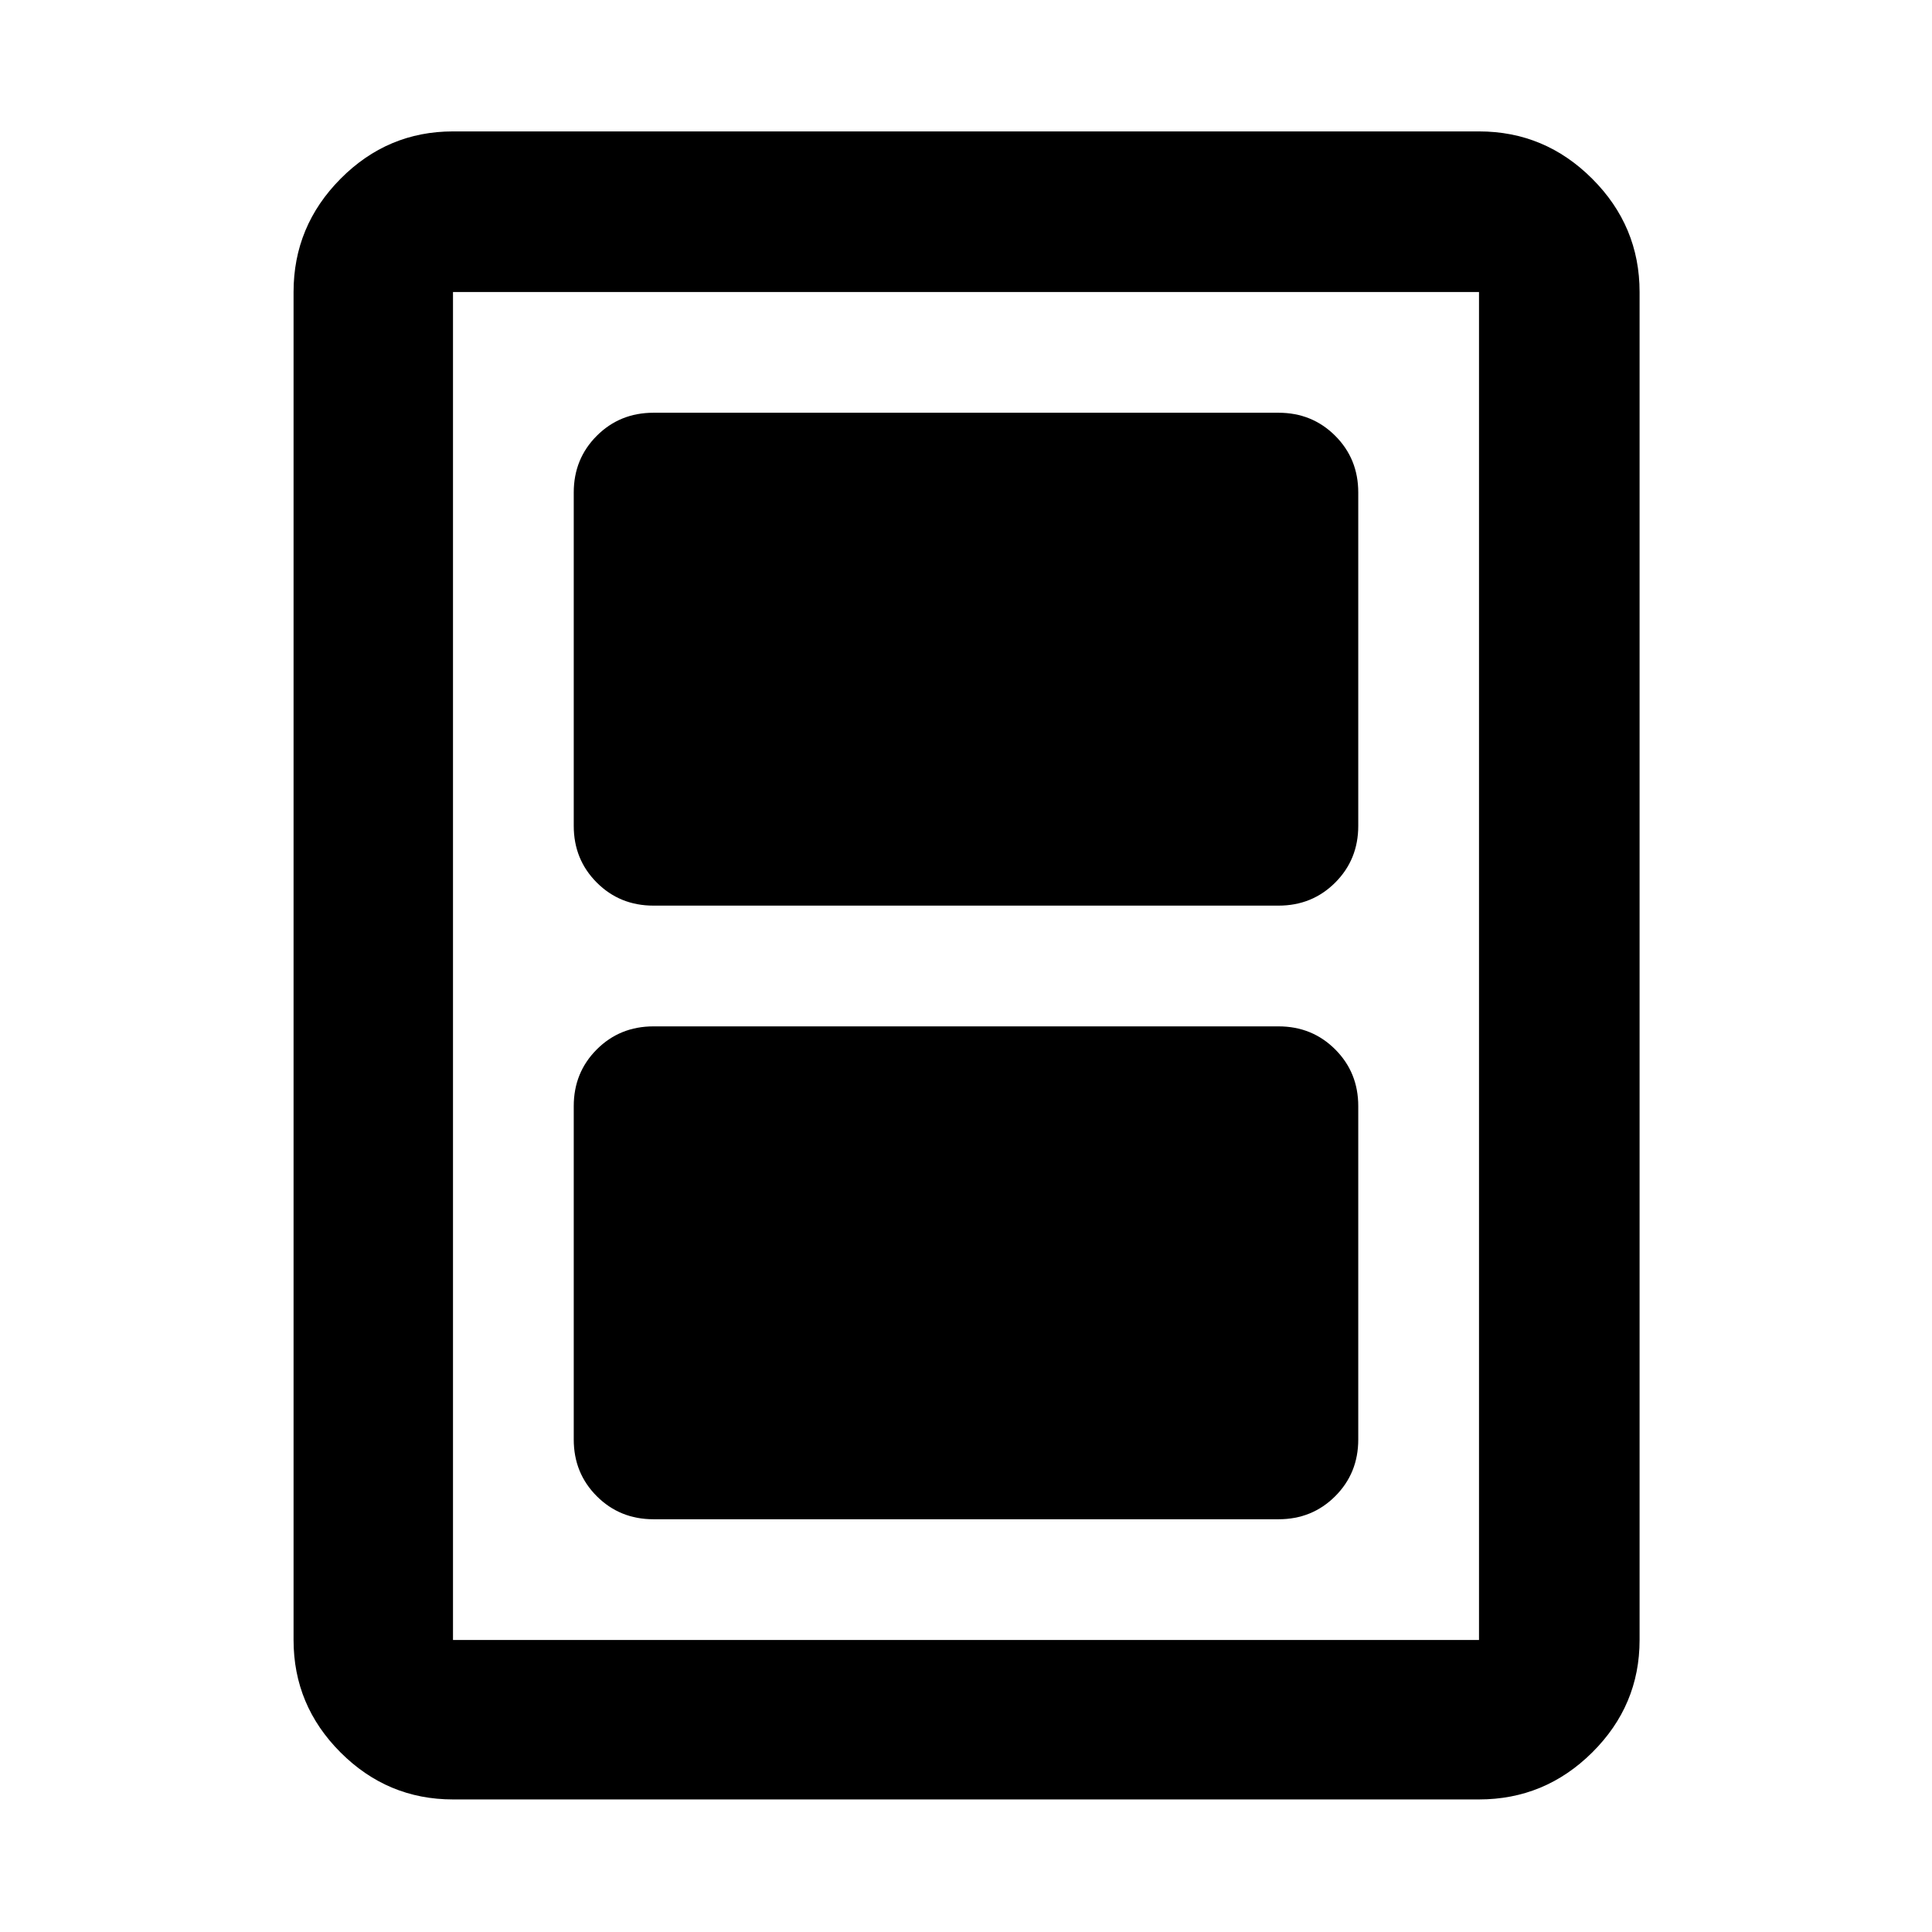 <svg xmlns="http://www.w3.org/2000/svg" height="48" viewBox="0 -960 960 960" width="48"><path d="M324.7-205.09h310.6q16.71 0 28.16-11.45t11.45-28.16v-165.69q0-16.71-11.45-28.16T635.3-450H324.7q-16.71 0-28.16 11.45t-11.45 28.16v165.69q0 16.71 11.45 28.16t28.16 11.45Zm0-304.91h310.6q16.71 0 28.16-11.45t11.45-28.16V-715.3q0-16.71-11.45-28.16t-28.16-11.45H324.7q-16.71 0-28.16 11.45t-11.45 28.16v165.69q0 16.71 11.45 28.16T324.7-510Zm490 364.91q0 32.51-23.53 55.87-23.52 23.35-56.26 23.35H225.09q-32.51 0-55.87-23.35-23.35-23.36-23.35-55.87v-669.82q0-32.74 23.35-56.26 23.36-23.53 55.87-23.53h509.82q32.74 0 56.26 23.53 23.53 23.52 23.53 56.26v669.82Zm-79.79 0v-669.82H225.09v669.82h509.82Zm0-669.82H225.09h509.82Z"/></svg>